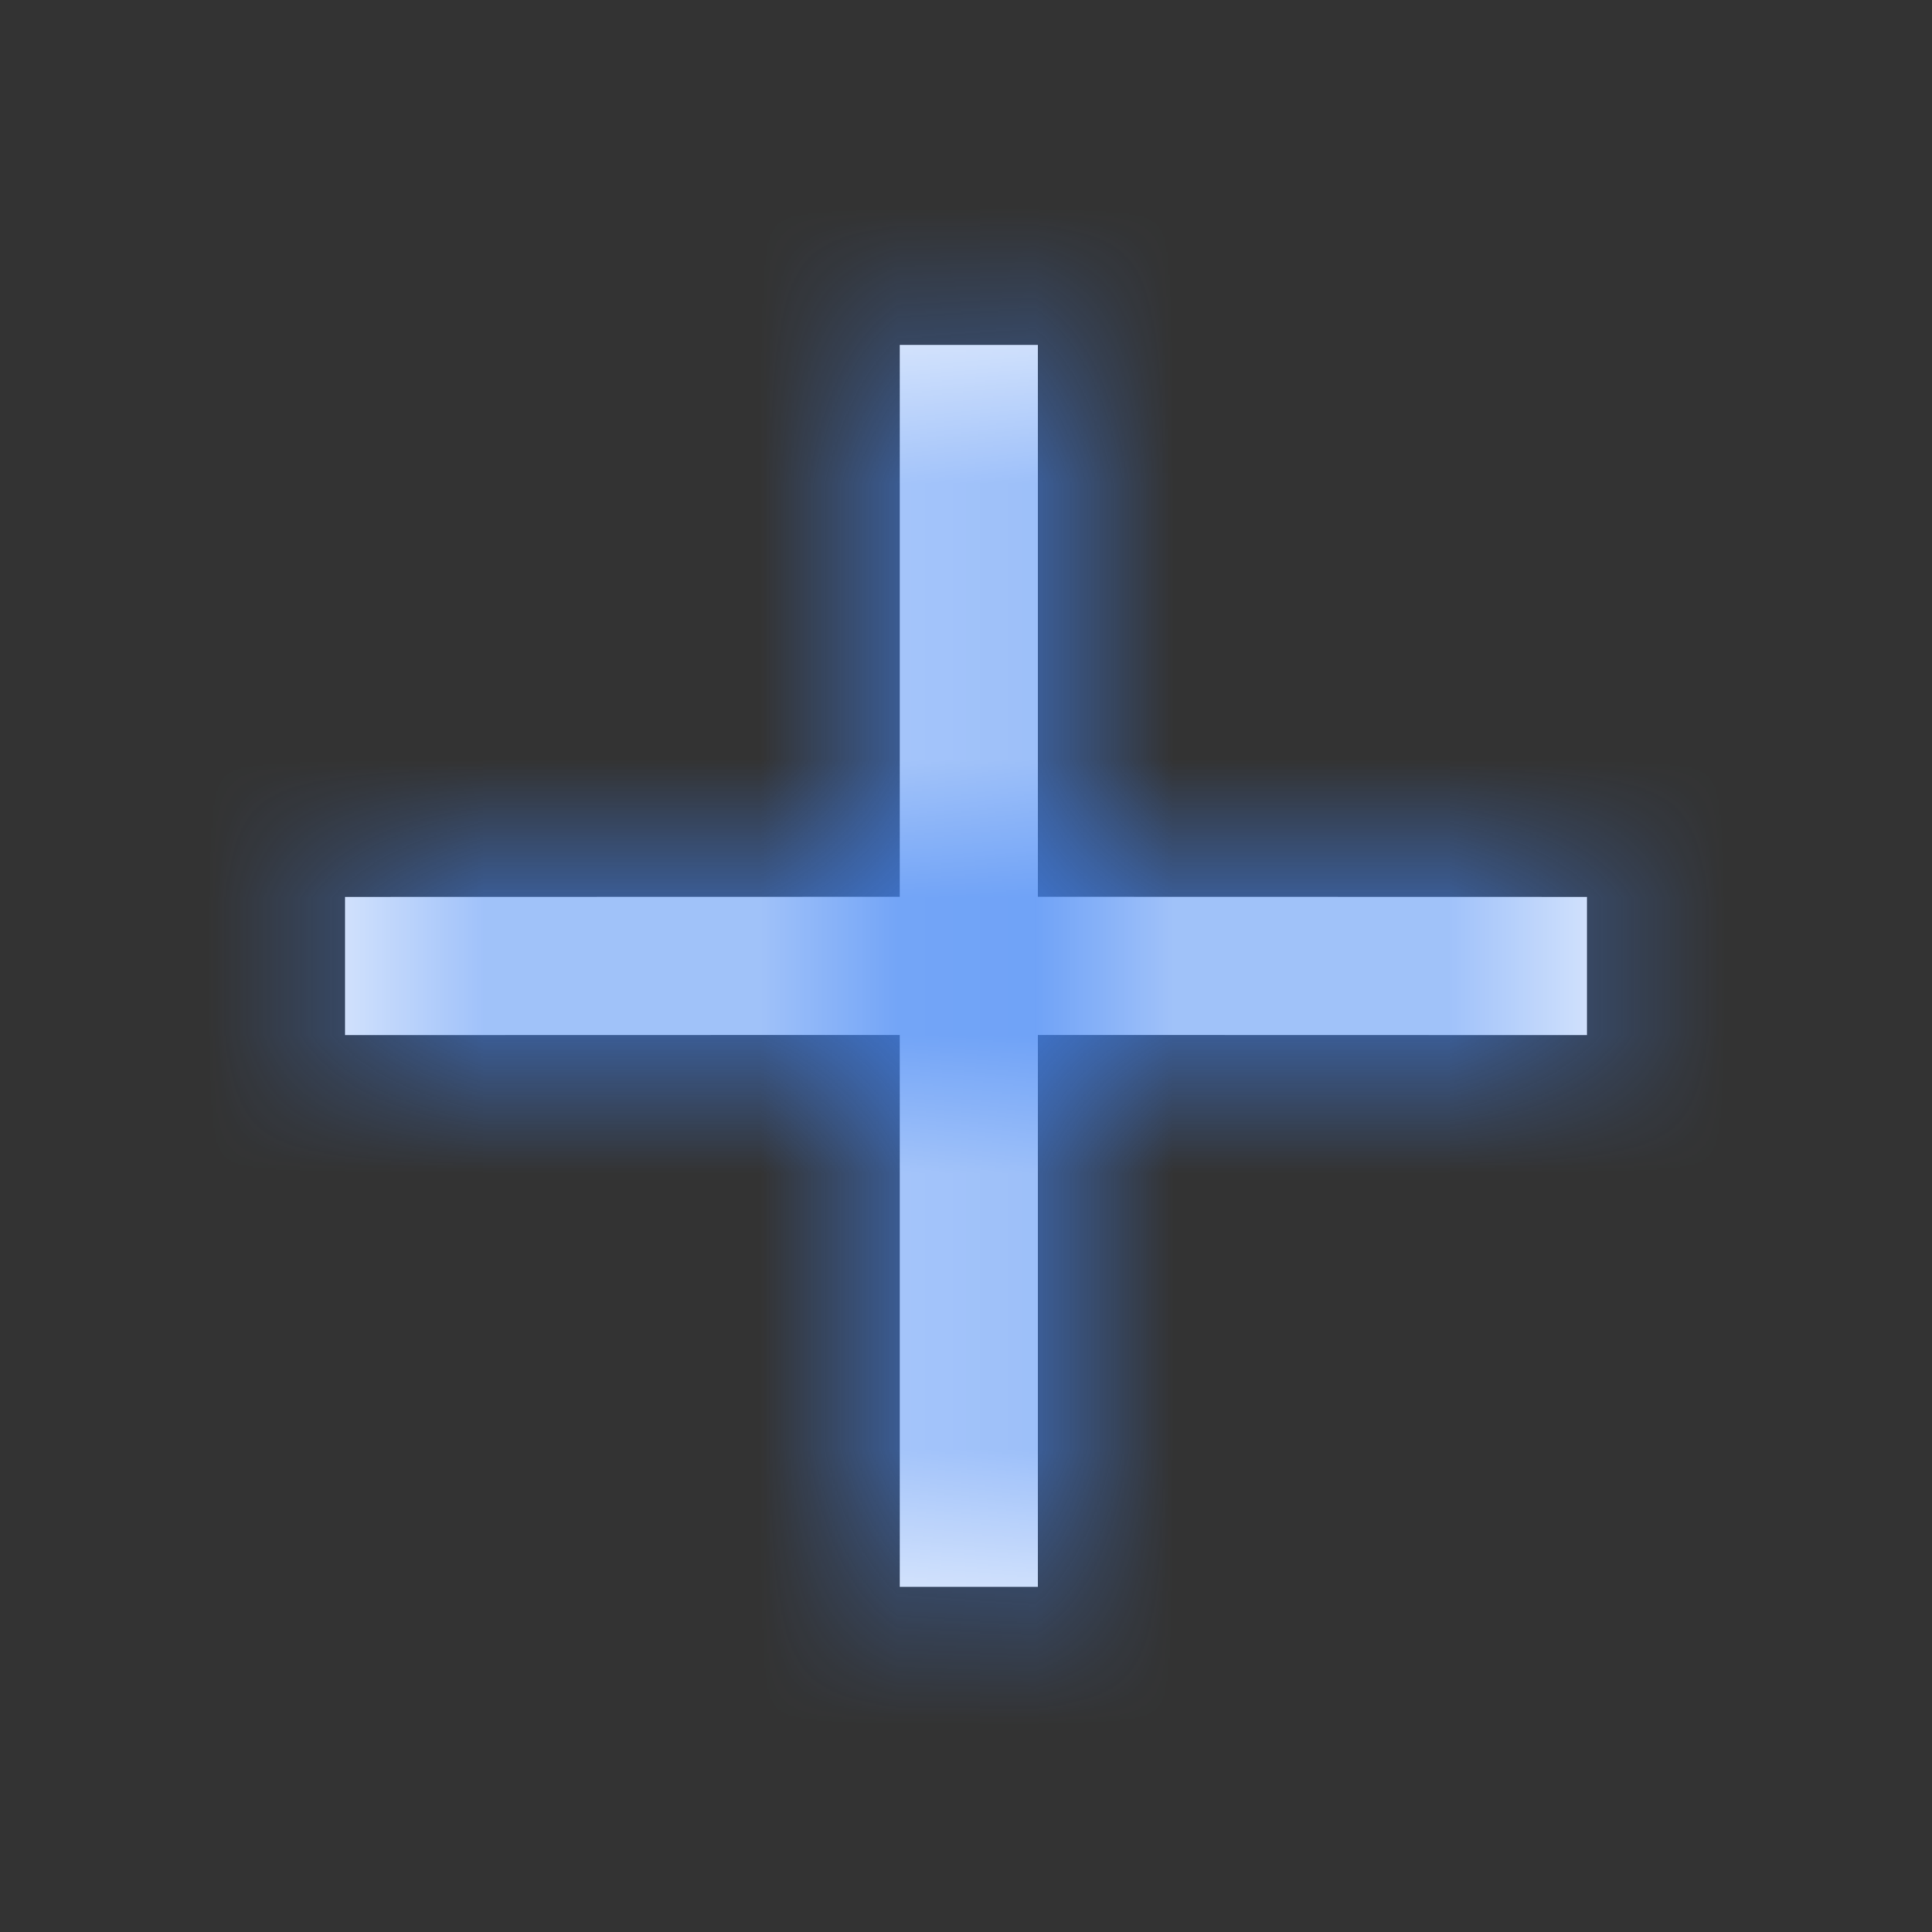 <?xml version="1.0" encoding="UTF-8"?>
<svg width="14px" height="14px" viewBox="0 0 14 14" version="1.1" xmlns="http://www.w3.org/2000/svg" xmlns:xlink="http://www.w3.org/1999/xlink">
    <rect x="0" y="0" width="14" height="14" fill="#333333" stroke="none"/>
    <title>通用/14px/f-新增</title>
    <defs>
        <path d="M7.52,2.499 L7.52,6.499 L11.5,6.5 L11.5,7.5 L7.52,7.499 L7.52,11.499 L6.52,11.499 L6.52,7.499 L2.5,7.5 L2.5,6.5 L6.52,6.499 L6.52,2.499 L7.52,2.499 Z" id="path-1"></path>
    </defs>
    <g id="通用/14px/f-新增" stroke="none" stroke-width="1" fill="none" fill-rule="evenodd">
        <mask id="mask-2" fill="white">
            <use xlink:href="#path-1"></use>
        </mask>
        <use id="蒙版" fill="#FFFFFF" fill-rule="nonzero" xlink:href="#path-1"></use>
        <g id="编组" mask="url(#mask-2)" fill="#4285F4">
            <g id="color/bg/grey">
                <rect id="color/brand/lanblue" x="0" y="0" width="14" height="14"></rect>
            </g>
        </g>
    </g>
</svg>